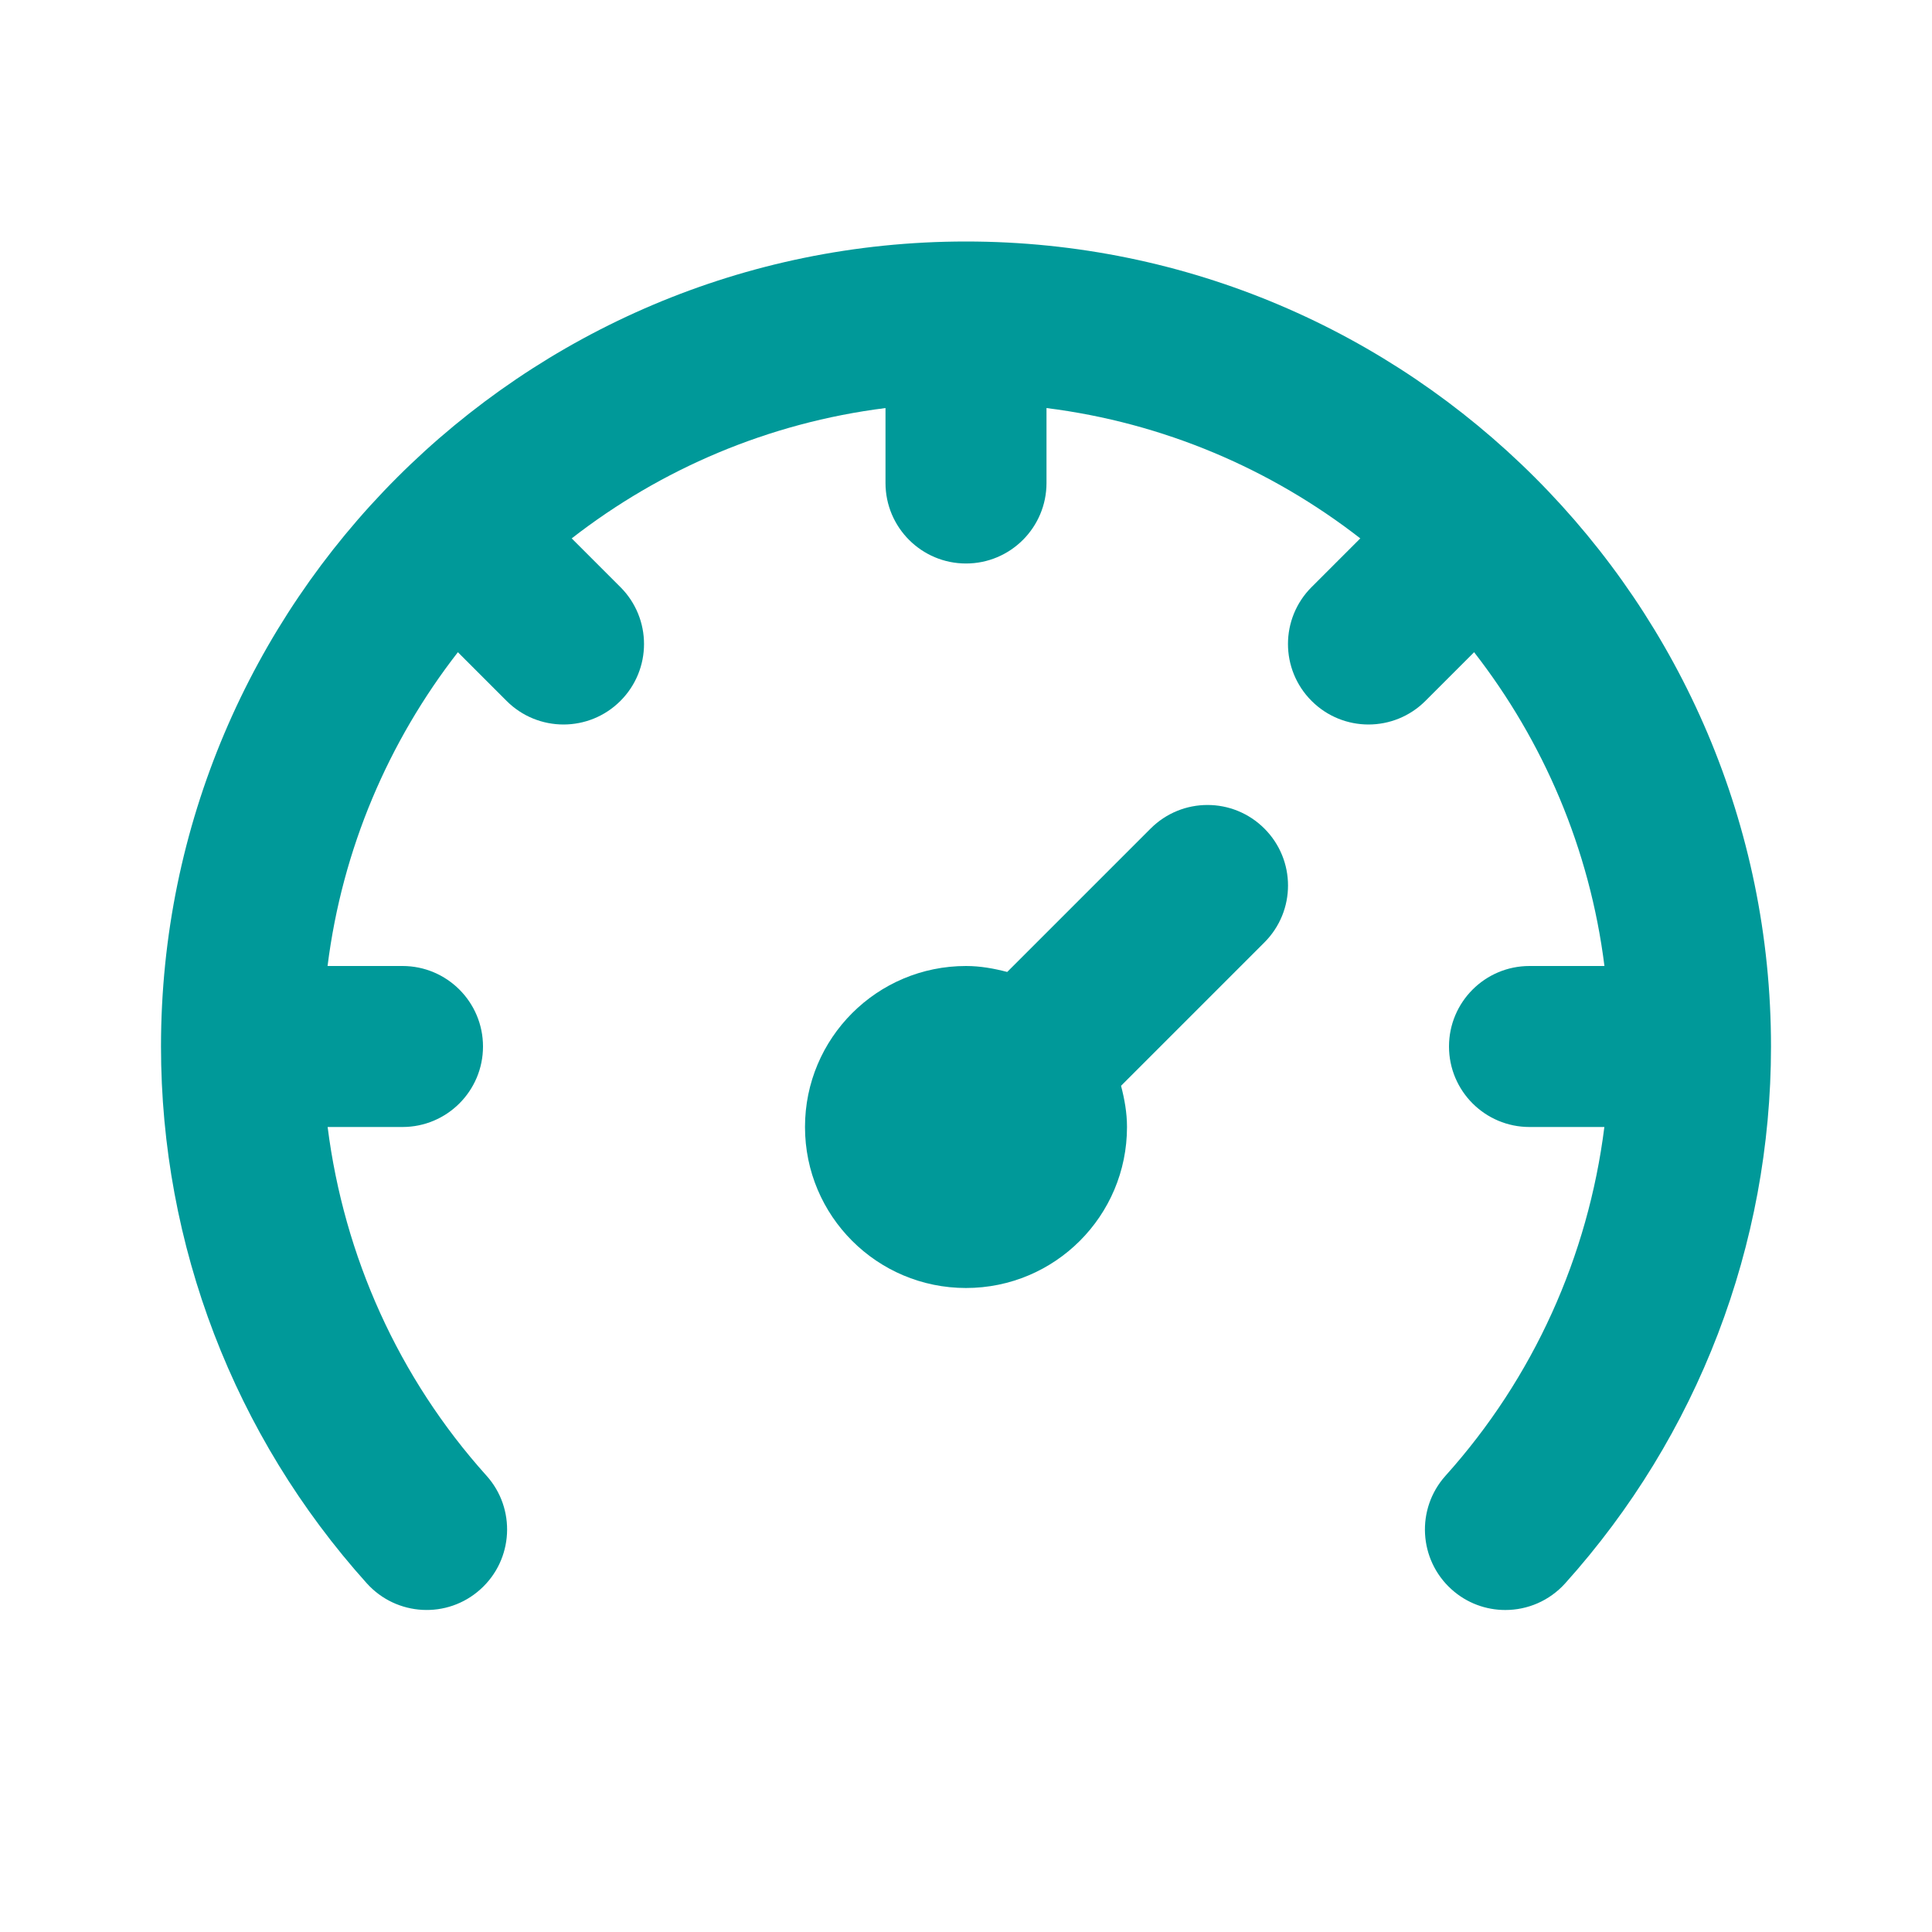 <svg xmlns="http://www.w3.org/2000/svg" enable-background="new 0 0 24 24" viewBox="0 0 24 24" id="performance"><g fill="#009999" class="color000000 svgShape"><path d="M12,3C6.486,3,2,7.486,2,13c0,2.467,0.908,4.835,2.556,6.668c0.37,0.411,1.002,0.445,1.412,0.075
			c0.411-0.369,0.444-1.002,0.075-1.412C4.951,17.116,4.273,15.605,4.07,14H5c0.552,0,1-0.448,1-1s-0.448-1-1-1
			H4.069c0.183-1.458,0.759-2.792,1.619-3.898L6.293,8.707C6.488,8.902,6.744,9,7,9s0.512-0.098,0.707-0.293
			c0.391-0.391,0.391-1.023,0-1.414L7.102,6.688C8.208,5.828,9.543,5.252,11,5.069V6c0,0.552,0.448,1,1,1
			s1-0.448,1-1V5.069c1.458,0.183,2.792,0.759,3.898,1.619L16.293,7.293c-0.391,0.391-0.391,1.023,0,1.414
			C16.488,8.902,16.744,9,17,9s0.512-0.098,0.707-0.293l0.605-0.605c0.86,1.106,1.436,2.44,1.619,3.898H19
			c-0.552,0-1,0.448-1,1s0.448,1,1,1h0.93c-0.202,1.605-0.88,3.116-1.973,4.332
			c-0.369,0.411-0.335,1.043,0.075,1.412C18.223,19.916,18.461,20,18.7,20c0.274,0,0.546-0.112,0.744-0.332
			C21.092,17.835,22,15.467,22,13C22,7.486,17.514,3,12,3z" fill="#009999" class="color000000 svgShape"></path><path d="M15.707,10.293c-0.391-0.391-1.023-0.391-1.414,0l-1.781,1.781C12.347,12.031,12.178,12,12,12
			c-1.105,0-2,0.895-2,2c0,1.105,0.895,2,2,2s2-0.895,2-2c0-0.178-0.031-0.347-0.074-0.512l1.781-1.781
			C16.098,11.316,16.098,10.684,15.707,10.293z" fill="#009999" class="color000000 svgShape"></path></g></svg>